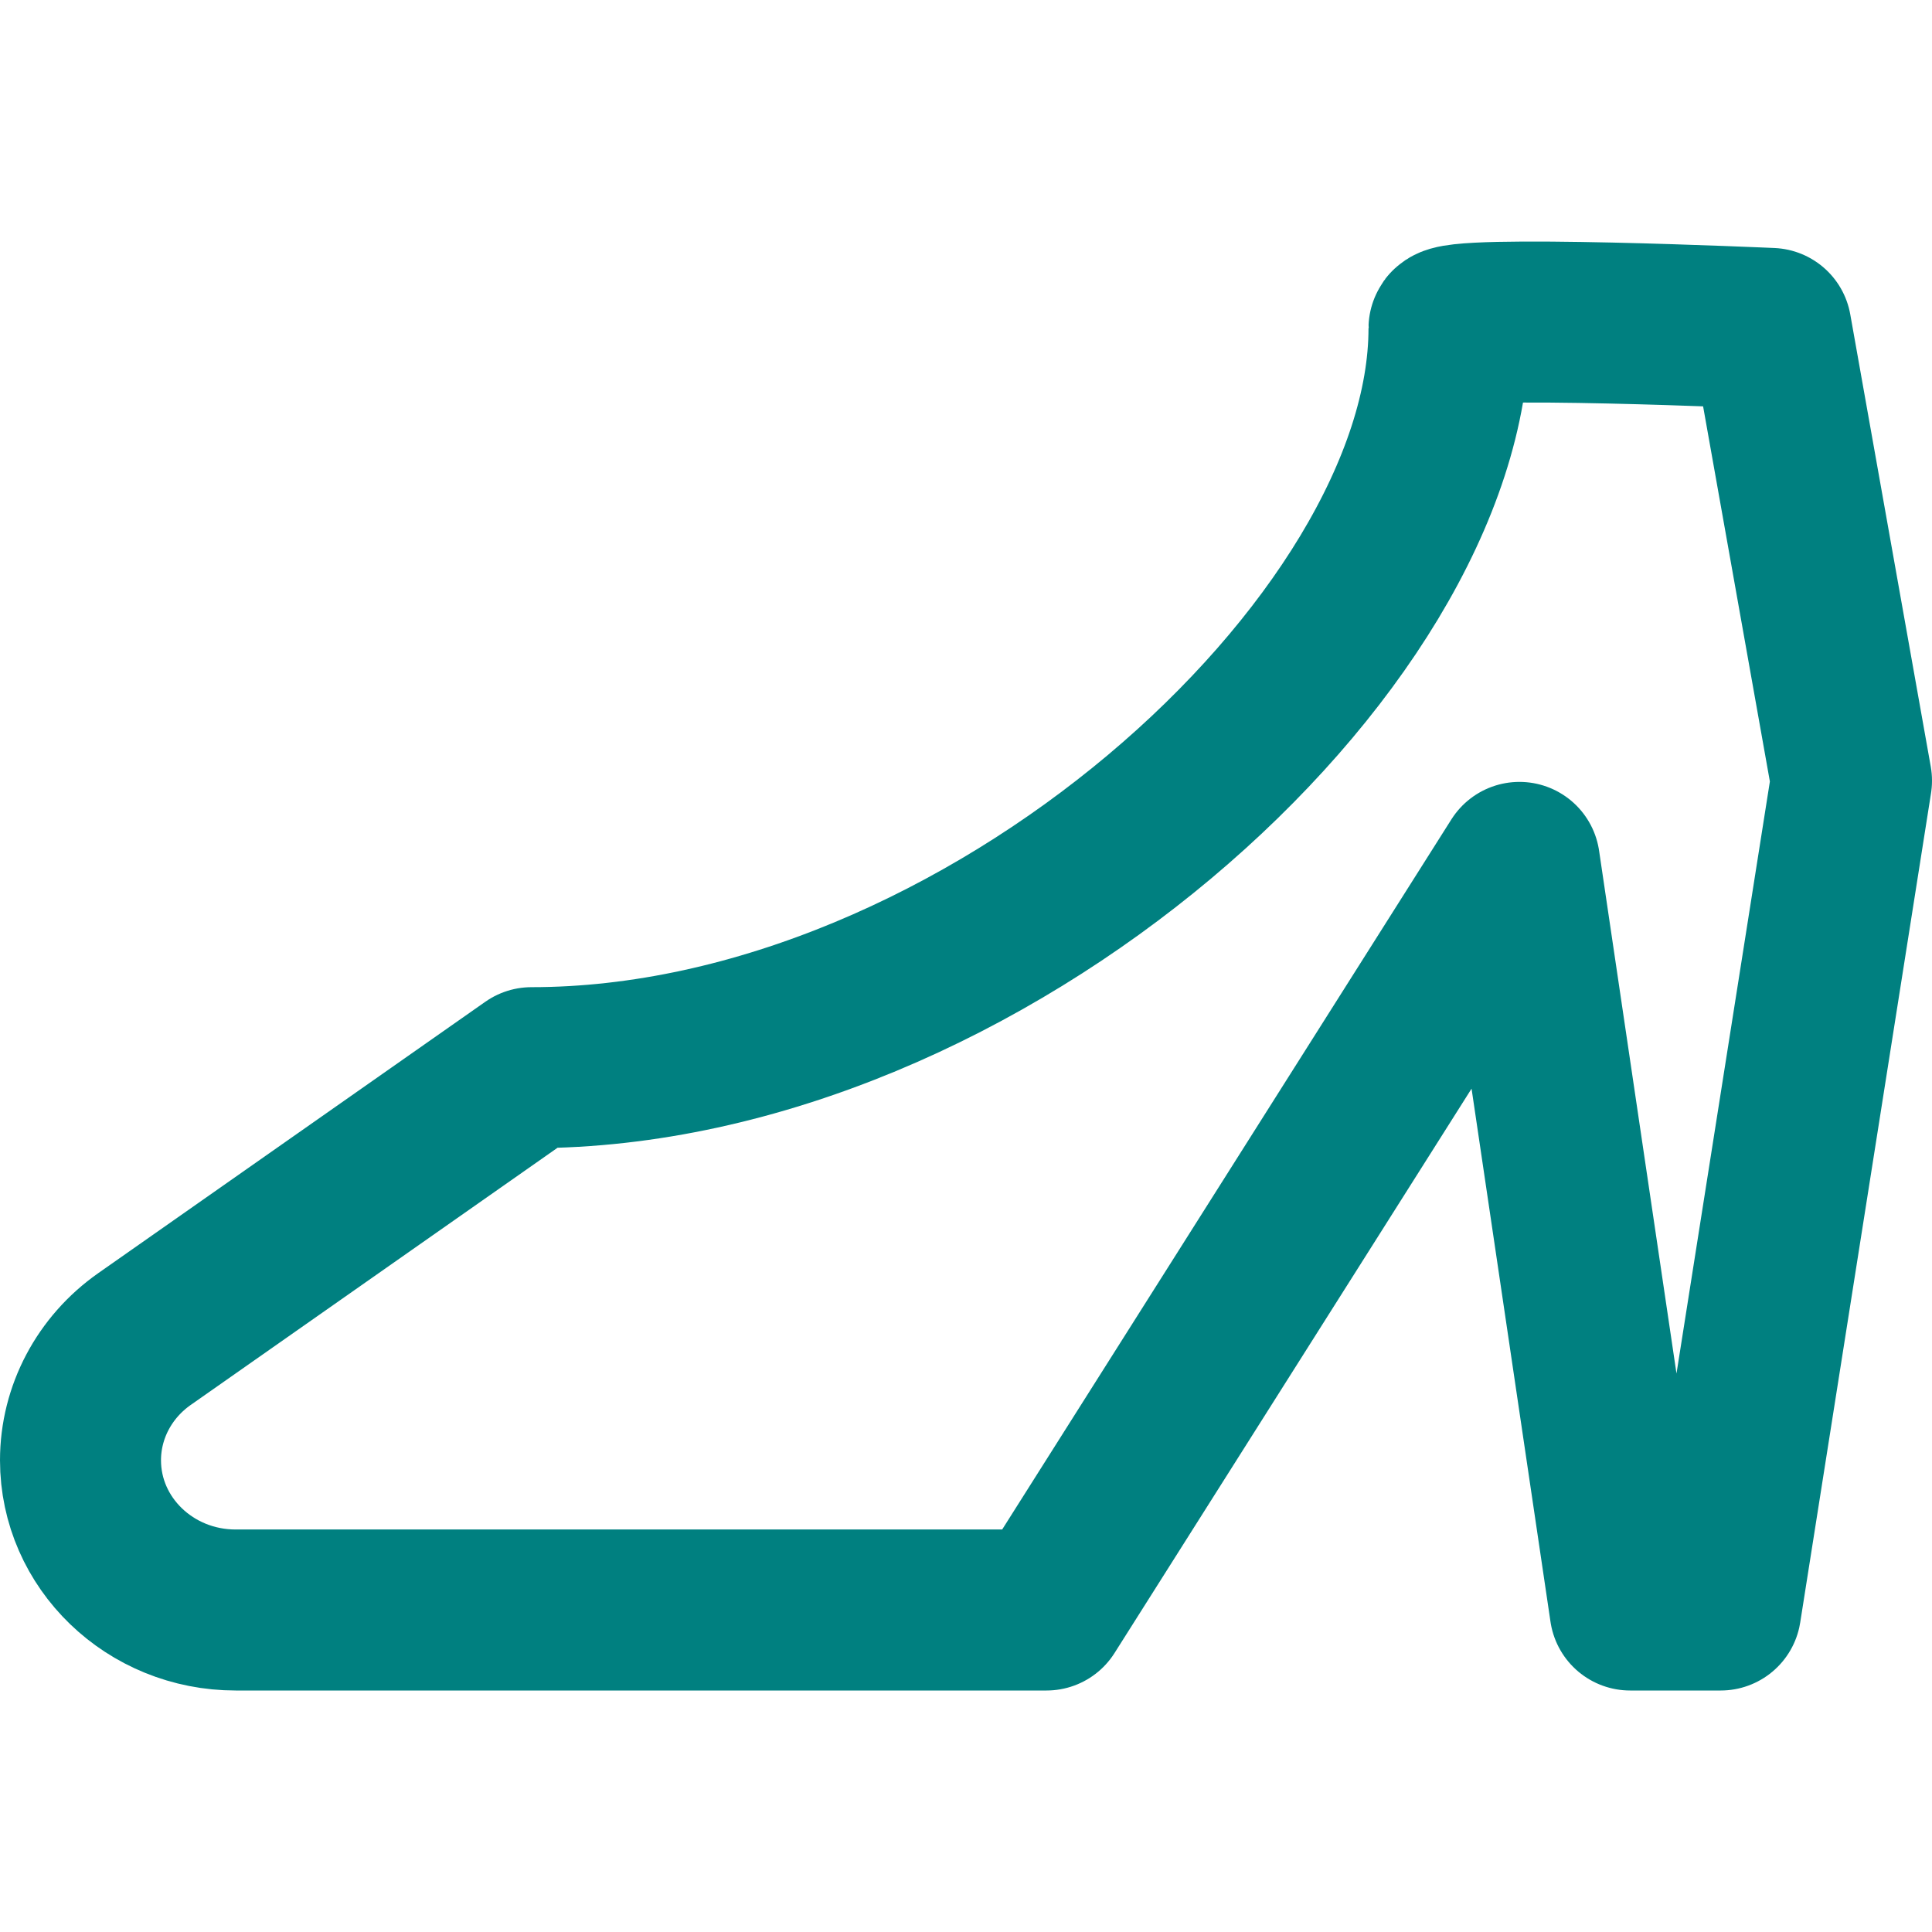 <svg width="24" height="24" viewBox="0 0 24 24" fill="none" xmlns="http://www.w3.org/2000/svg">
<path d="M18 4.08C18 3.901 22 4.08 22 4.08L23 9.698L21.375 20H20.25L18.875 10.713L13 20H2.929C1.863 20.001 1 19.167 1 18.14C1 17.544 1.296 16.984 1.795 16.634L6.603 13.263C12.206 13.263 18 8.015 18 4.08Z" stroke="#008080" stroke-width="2" stroke-linecap="round" stroke-linejoin="round"/>
</svg>
